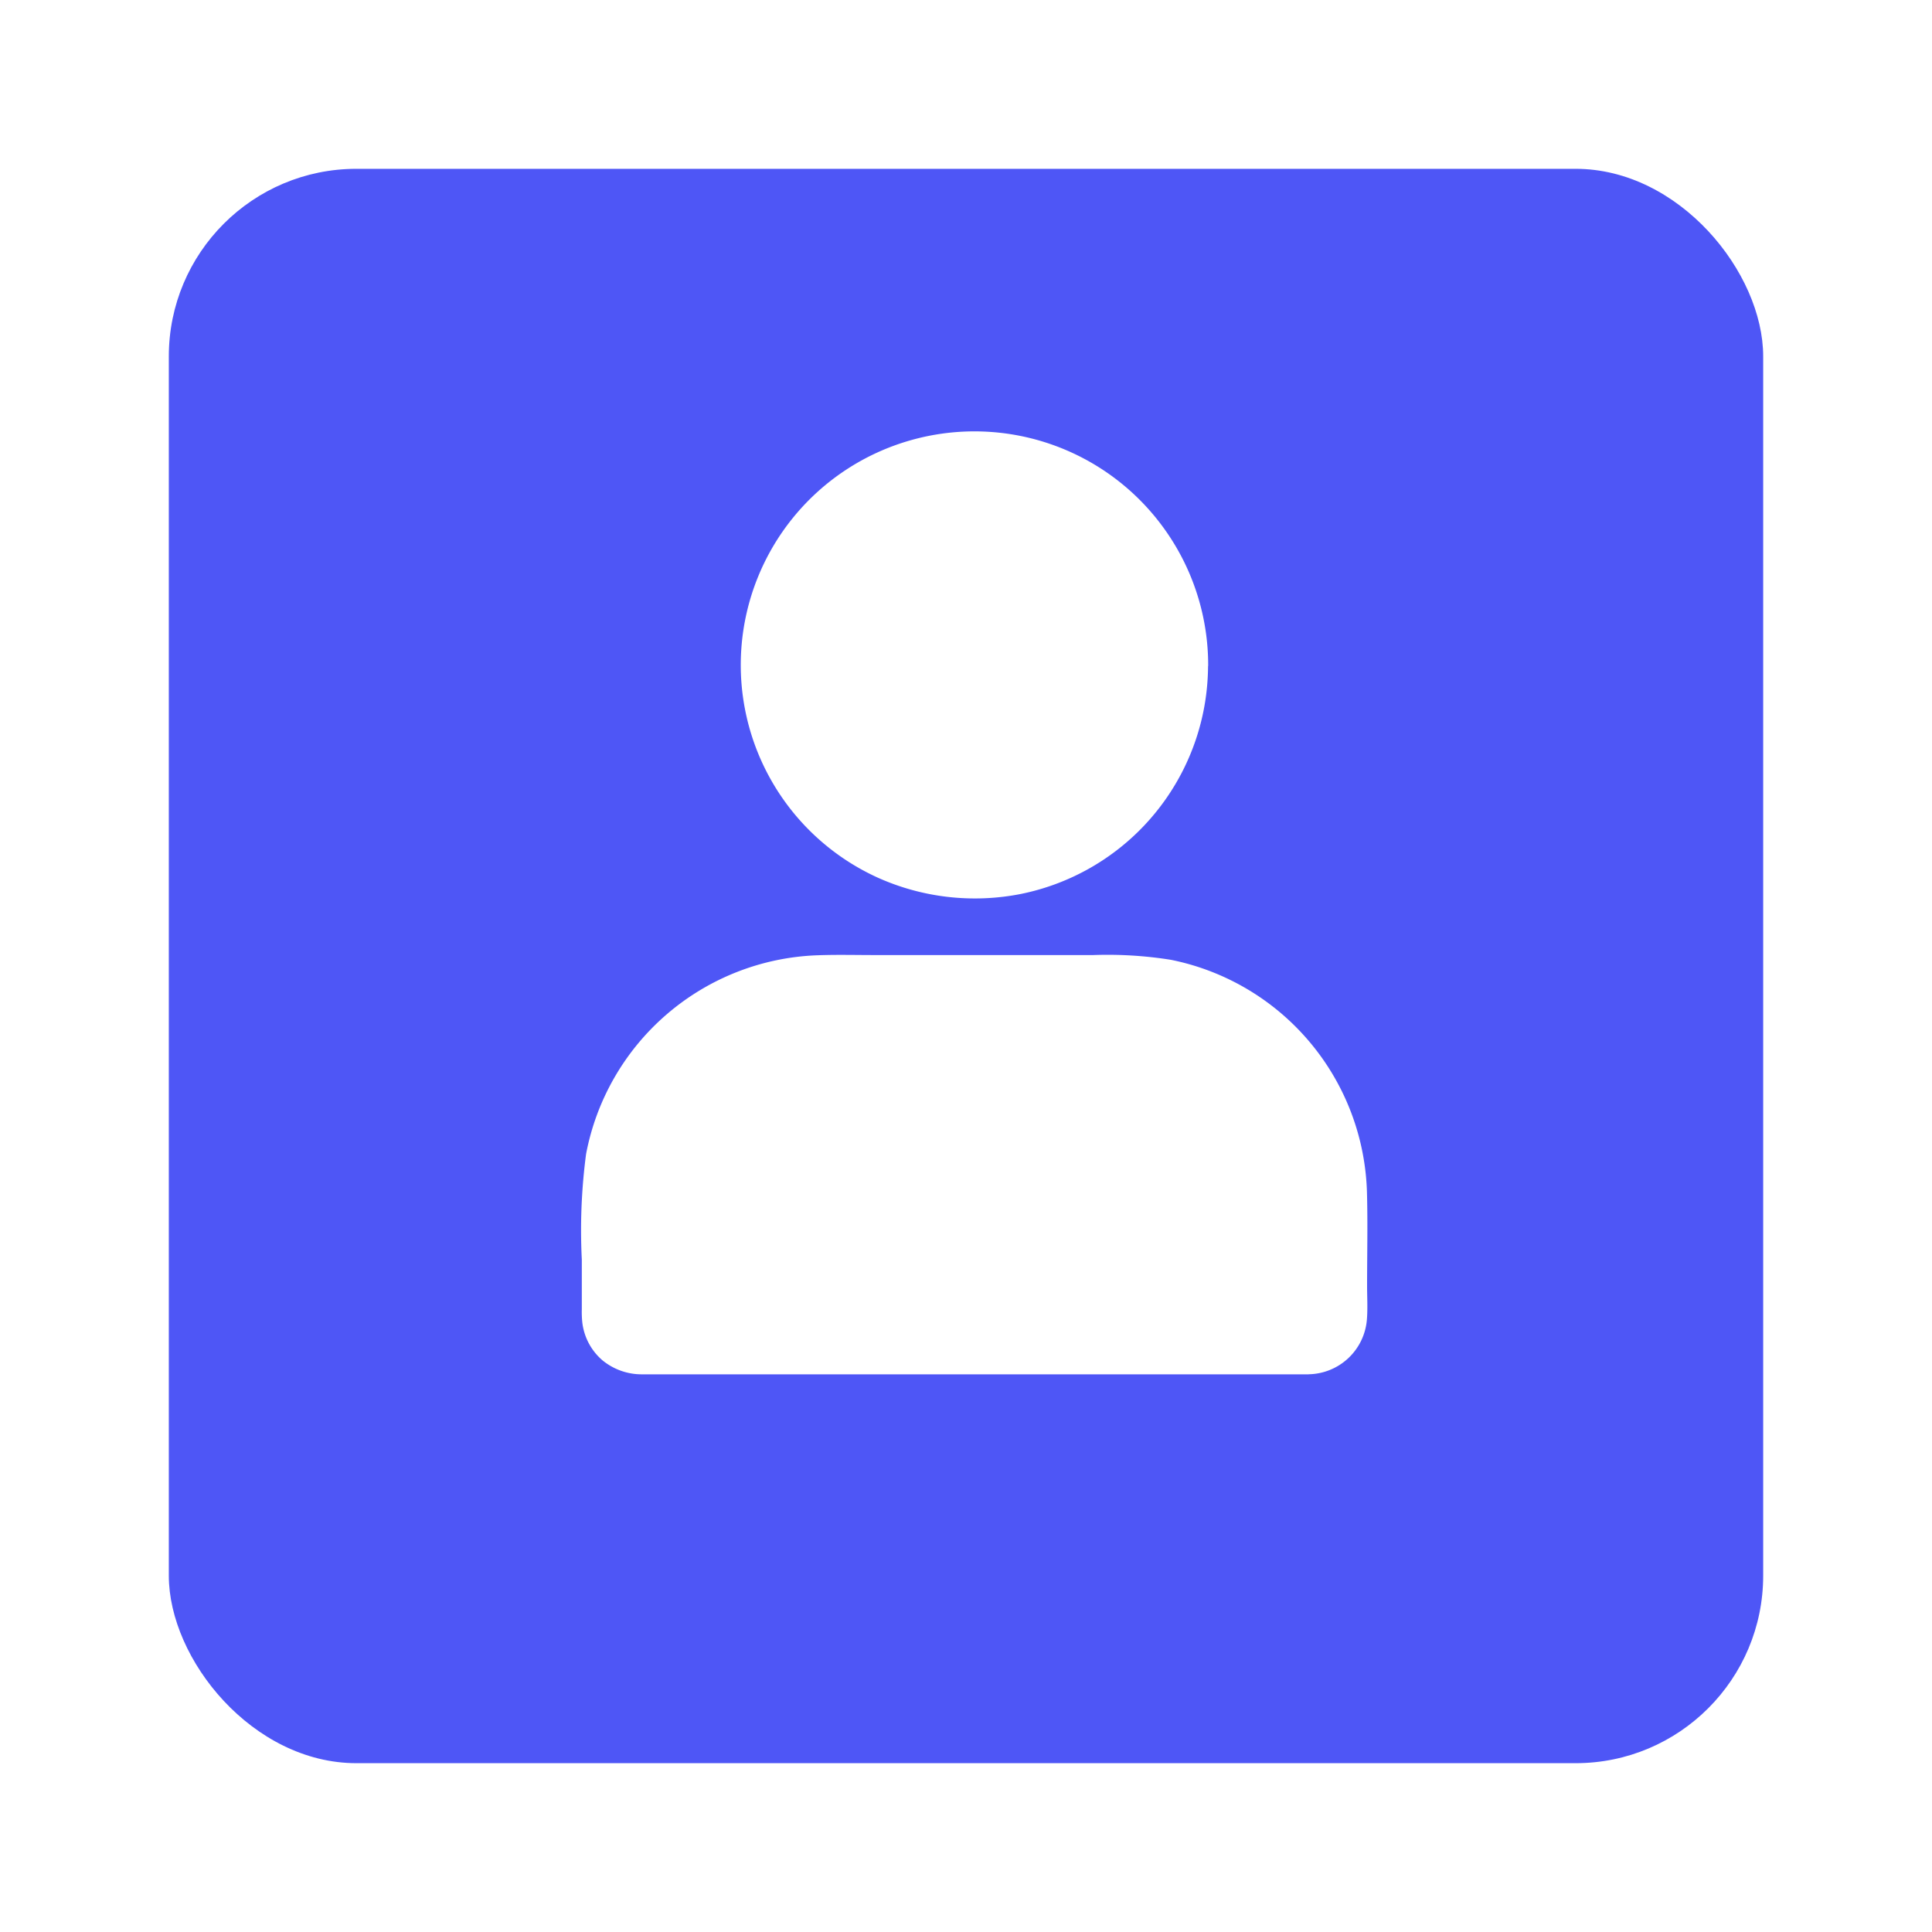 <svg height="103" viewBox="0 0 103 103" width="103" xmlns="http://www.w3.org/2000/svg" xmlns:xlink="http://www.w3.org/1999/xlink"><filter id="a" filterUnits="userSpaceOnUse" height="103" width="103" x="0" y="0"><feOffset dy="3"/><feGaussianBlur result="blur" stdDeviation="3"/><feFlood flood-opacity=".161"/><feComposite in2="blur" operator="in"/><feComposite in="SourceGraphic"/></filter><g filter="url(#a)"><rect fill="#4e56f6" height="85" rx="10" transform="translate(9 6)" width="85"/></g><g fill="#fff"><circle cx="51.951" cy="35.458" r="11.919"/><path d="m305.158 59.071a11.479 11.479 0 0 1 -2.117 6.616 11.34 11.34 0 0 1 -5.352 4.072 11.384 11.384 0 0 1 -8.554-21.084 11.345 11.345 0 0 1 6.875-.767 11.4 11.4 0 0 1 9.019 9.435 11.582 11.582 0 0 1 .13 1.728.54.54 0 0 0 1.08 0 12.453 12.453 0 0 0 -2.284-7.188 12.454 12.454 0 0 0 -13.577-4.8 12.452 12.452 0 0 0 -1.757 23.317 12.636 12.636 0 0 0 7.642.869 12.451 12.451 0 0 0 9.813-10.234 12.722 12.722 0 0 0 .157-1.977.538.538 0 0 0 -1.075.013z" transform="translate(-241.828 -23.612)"/><path d="m172.682 594.962h-35.59a2.593 2.593 0 0 1 -2.592-2.592v-6.194a12.474 12.474 0 0 1 12.475-12.476h15.825a12.474 12.474 0 0 1 12.475 12.475v6.194a2.593 2.593 0 0 1 -2.593 2.593z" transform="translate(-102.936 -522.234)"/><path d="m162.809 584.7h-35.335a2.845 2.845 0 0 1 -.9-.1 2.045 2.045 0 0 1 -1.253-1.167 2.442 2.442 0 0 1 -.151-.961v-5.255a18.905 18.905 0 0 1 .1-2.344 11.816 11.816 0 0 1 1.226-3.9 12.1 12.1 0 0 1 5.876-5.492 11.776 11.776 0 0 1 4.05-.951c.41-.022.826-.016 1.237-.016h14.932a12.438 12.438 0 0 1 5.806 1.323 12.1 12.1 0 0 1 5.492 5.876 11.776 11.776 0 0 1 .951 4.05c.032.637.016 1.274.016 1.912 0 1.647.016 3.294 0 4.942a2.063 2.063 0 0 1 -2.041 2.085.54.54 0 0 0 0 1.08 3.171 3.171 0 0 0 3.121-2.911c.049-.594.011-1.2.011-1.8 0-1.642.038-3.284-.005-4.925a13.024 13.024 0 0 0 -10.45-12.459 21.409 21.409 0 0 0 -4.153-.254h-11.601c-1.032 0-2.063-.027-3.094.011a13.029 13.029 0 0 0 -12.335 10.6 31.006 31.006 0 0 0 -.227 5.622v2.652a5.165 5.165 0 0 0 .027.707 3.135 3.135 0 0 0 1.069 2.009 3.3 3.3 0 0 0 2.144.751h35.478a.54.54 0 0 0 .009-1.085z" transform="translate(-93.064 -512.516)"/></g></svg>